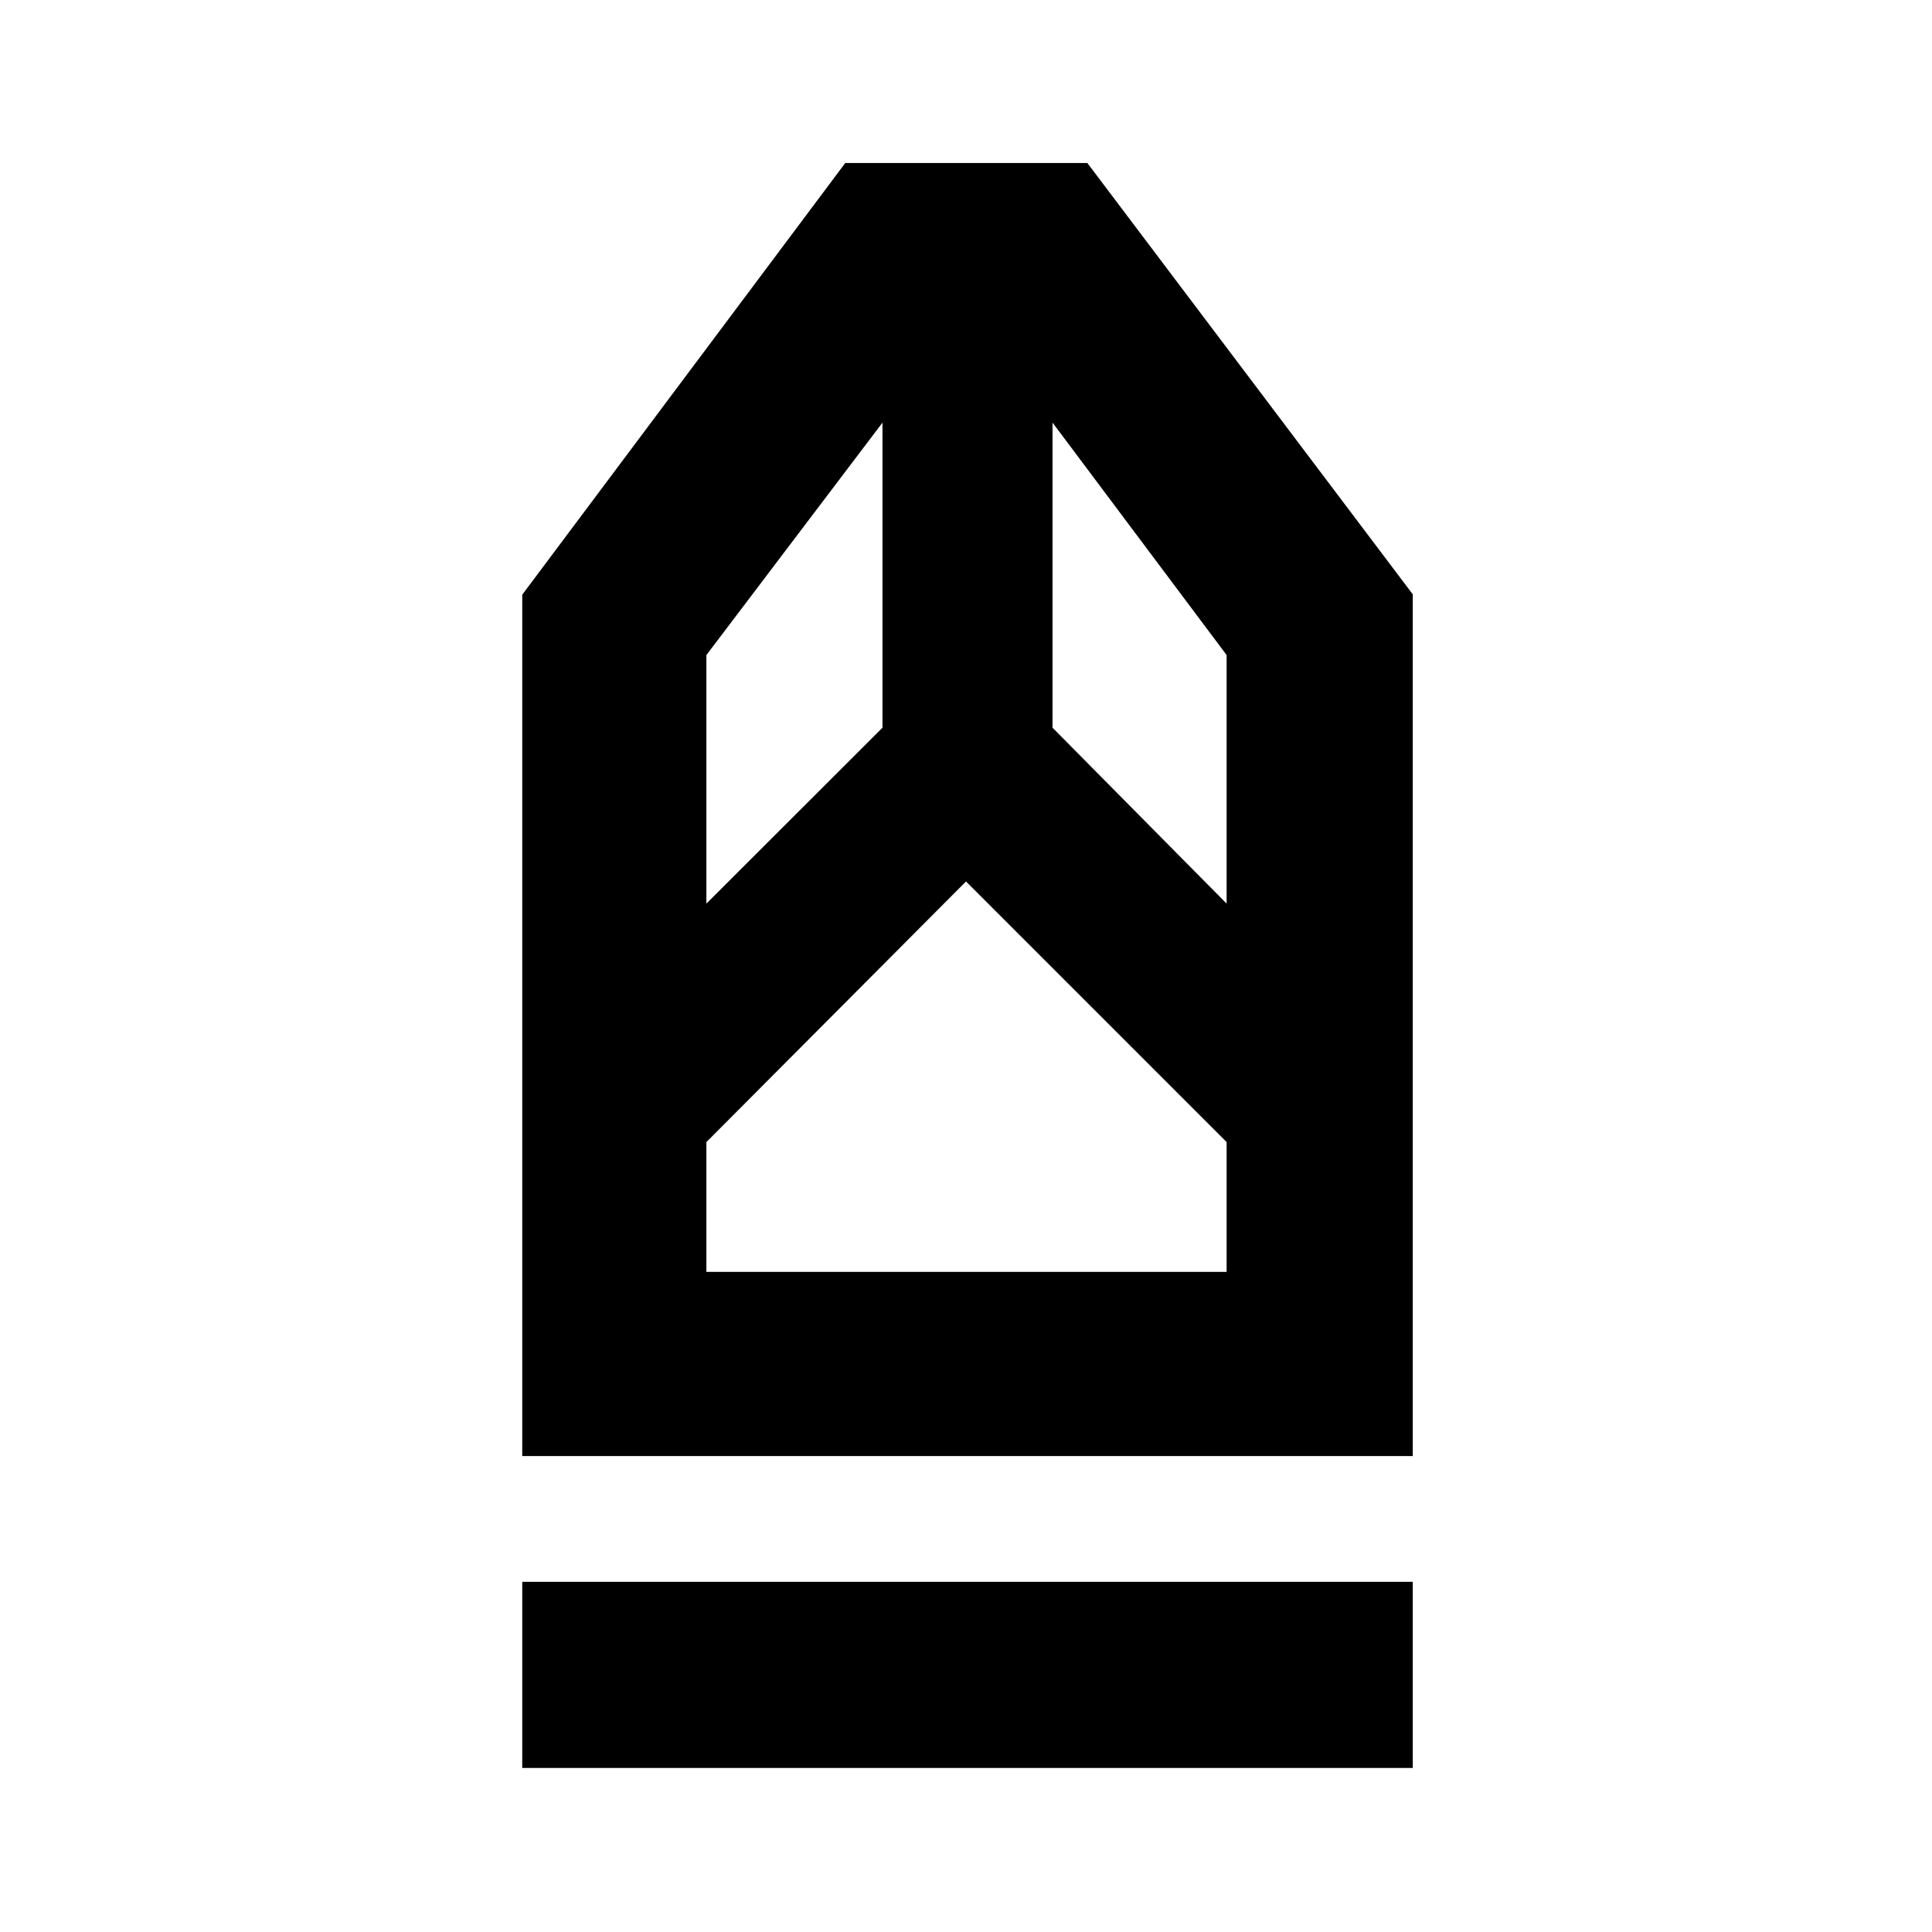 <svg xmlns="http://www.w3.org/2000/svg" height="48" viewBox="0 -960 960 960" width="48"><path d="M259.5-81.5V-174H702v92.5H259.5Zm0-155v-428L420-879h120.3L702-664.67v428.17H259.5ZM351-328h258.5v-64.5L480-522 351-392.5v64.5Zm0-183 87.5-87.4V-750L351-634.5V-511Zm258.5 0v-123.5L523-750v151.6l86.5 87.4Zm0 183H351h258.5Z"/></svg>